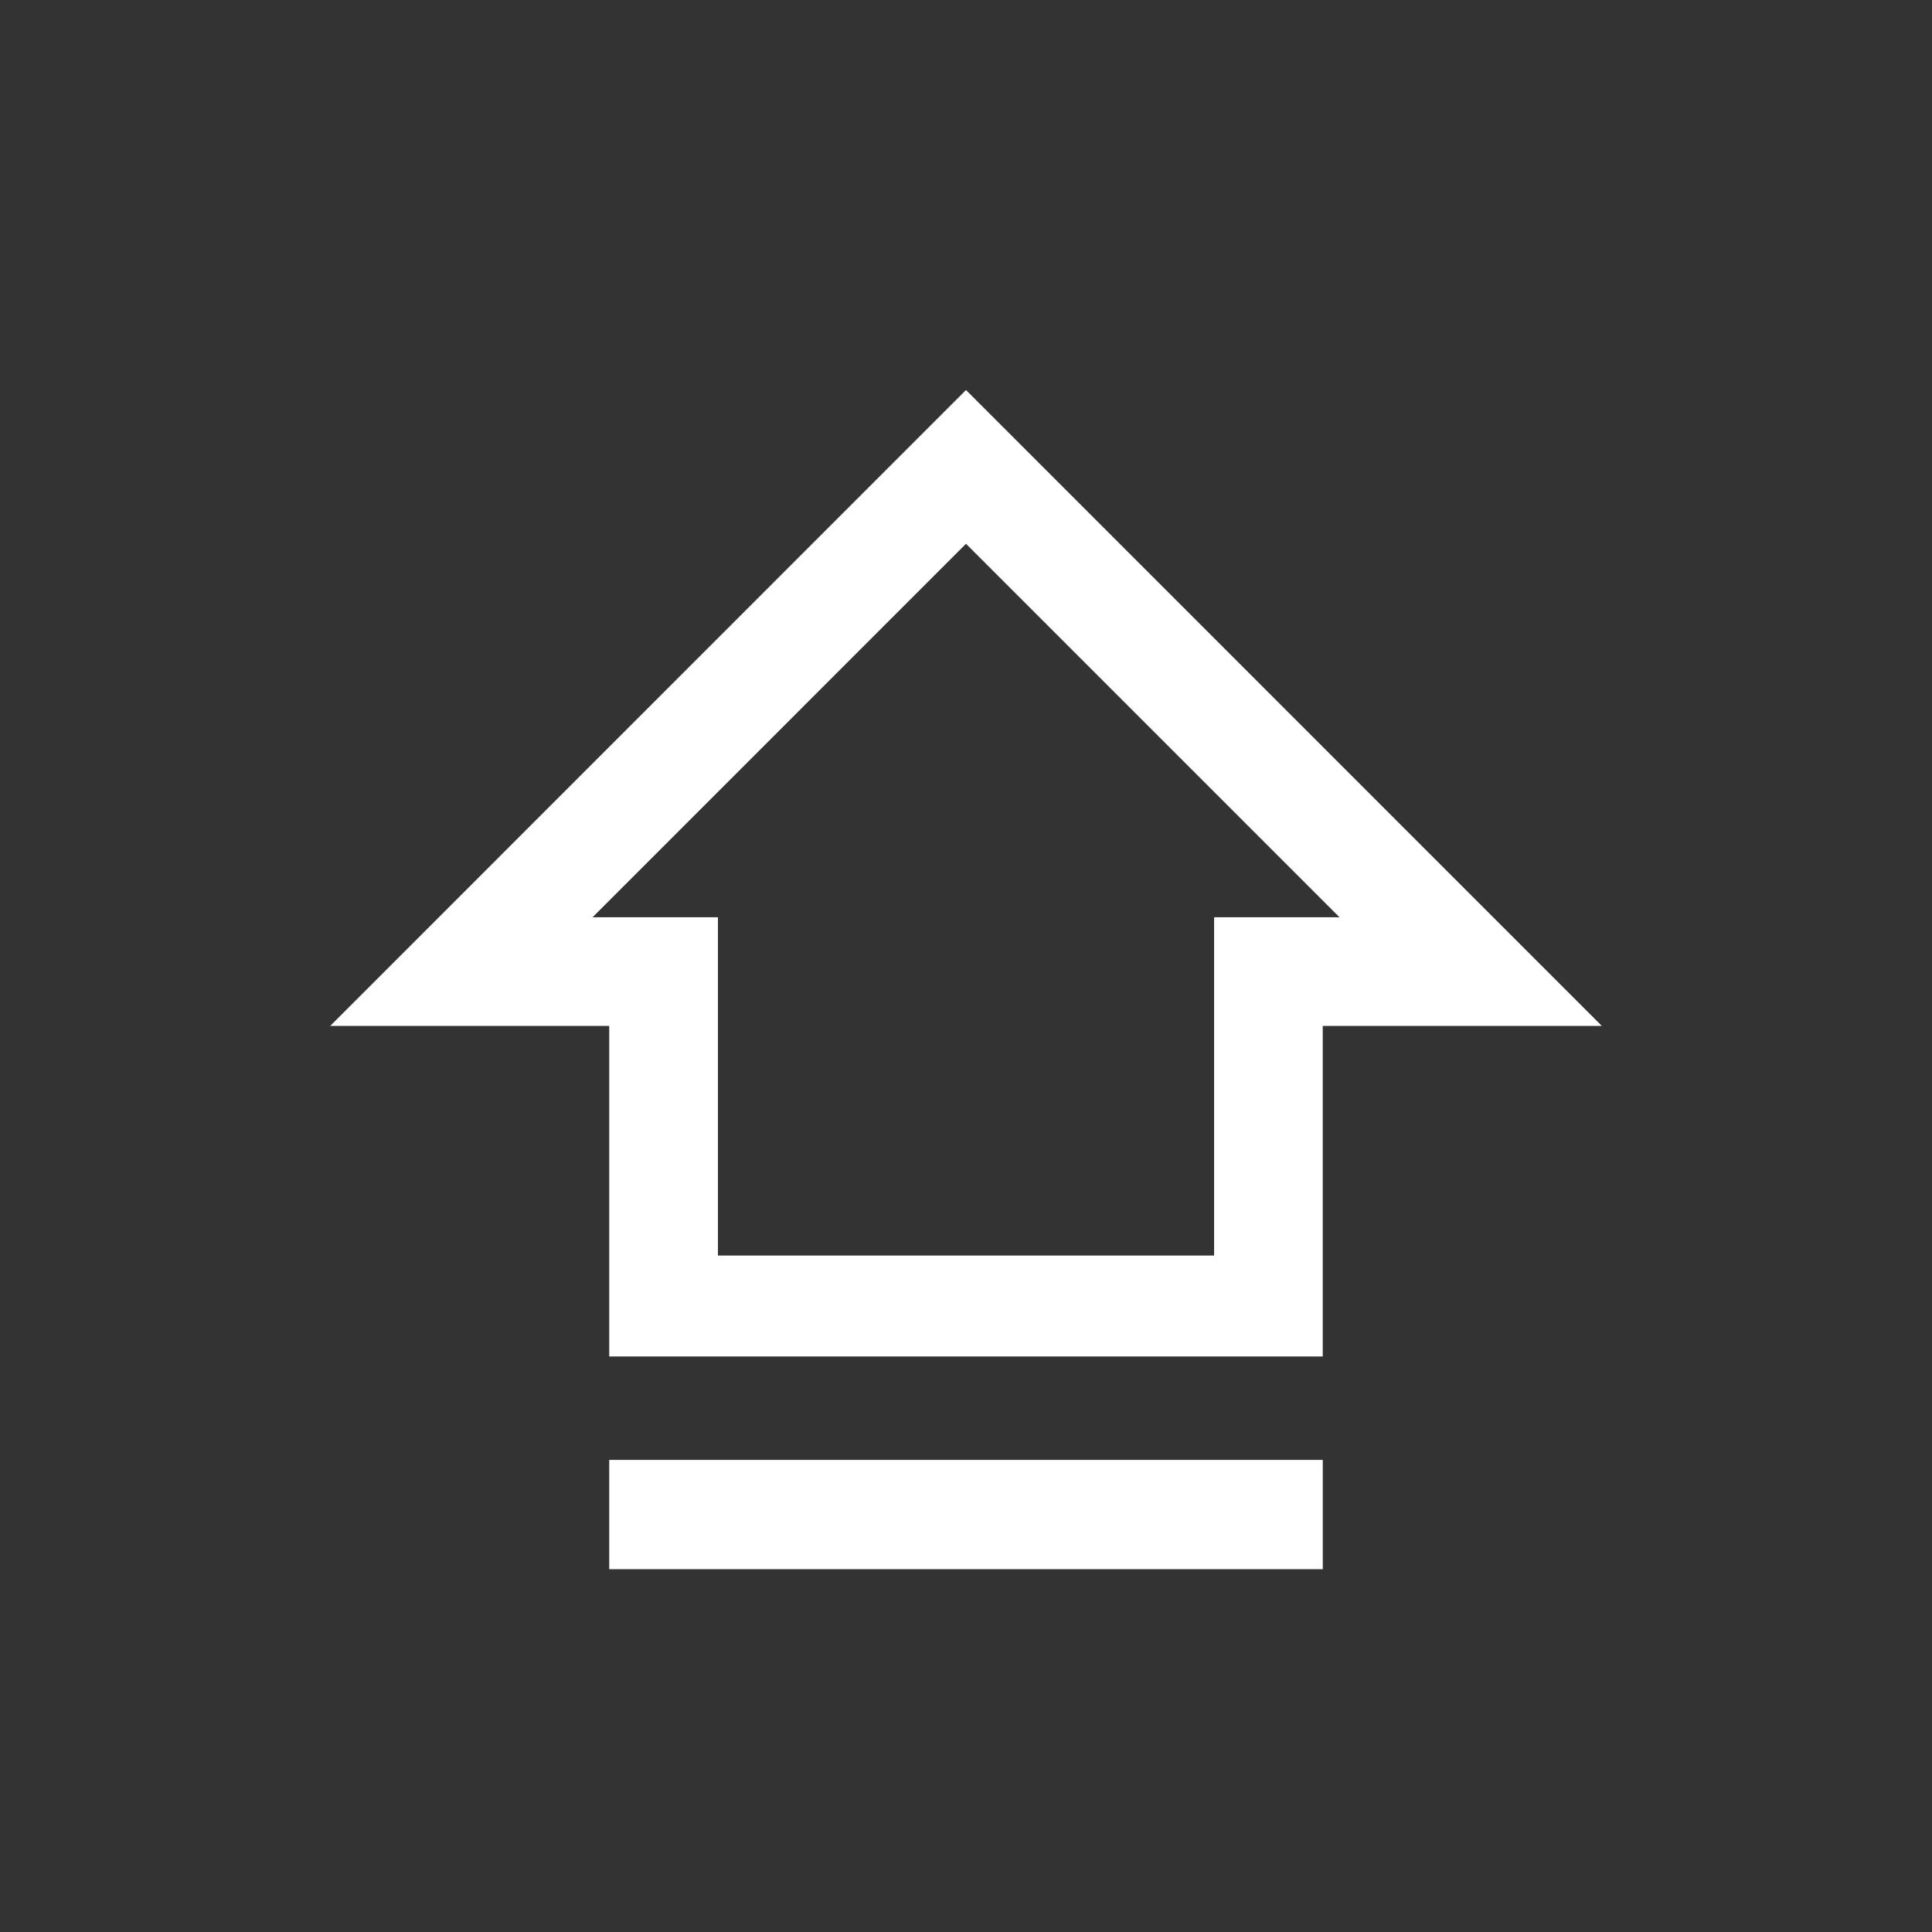 <?xml version="1.0" encoding="UTF-8" standalone="no"?>
<!-- Generator: Adobe Illustrator 14.0.0, SVG Export Plug-In . SVG Version: 6.00 Build 43363)  -->

<svg
   xmlns:dc="http://purl.org/dc/elements/1.1/"
   xmlns:cc="http://creativecommons.org/ns#"
   xmlns:rdf="http://www.w3.org/1999/02/22-rdf-syntax-ns#"
   xmlns:svg="http://www.w3.org/2000/svg"
   xmlns="http://www.w3.org/2000/svg"
   xmlns:sodipodi="http://sodipodi.sourceforge.net/DTD/sodipodi-0.dtd"
   xmlns:inkscape="http://www.inkscape.org/namespaces/inkscape"
   version="1.1"
   id="icon-m-input-methods-capslock-layer"
   x="0px"
   y="0px"
   width="48px"
   height="48px"
   viewBox="0 0 48 48"
   style="enable-background:new 0 0 48 48;"
   xml:space="preserve"
   inkscape:version="0.47 r22583"
   sodipodi:docname="icon-m-input-methods-capslock-compact.svg"><rect x="0" y="0" width="48" height="48" fill="#333333" stroke="none"/><defs
   id="defs12"><inkscape:perspective
     sodipodi:type="inkscape:persp3d"
     inkscape:vp_x="0 : 24 : 1"
     inkscape:vp_y="0 : 1000 : 0"
     inkscape:vp_z="48 : 24 : 1"
     inkscape:persp3d-origin="24 : 16 : 1"
     id="perspective16" /></defs><sodipodi:namedview
   pagecolor="#ffffff"
   bordercolor="#666666"
   borderopacity="1"
   objecttolerance="10"
   gridtolerance="10"
   guidetolerance="10"
   inkscape:pageopacity="0"
   inkscape:pageshadow="2"
   inkscape:window-width="1415"
   inkscape:window-height="847"
   id="namedview10"
   showgrid="false"
   inkscape:zoom="4.9166667"
   inkscape:cx="24"
   inkscape:cy="24"
   inkscape:window-x="0"
   inkscape:window-y="0"
   inkscape:window-maximized="1"
   inkscape:current-layer="icon-m-input-methods-capslock-layer" />
<g
   id="icon-m-input-methods-capslock-compact">
	<rect
   style="opacity:0.35;fill:none;"
   width="48"
   height="48"
   id="rect4" />
	<path
   style="fill:#ffffff;fill-opacity:1"
   d="M24,9.69L8.204,25.489h6.932v8.212h2.701h12.327h0.534h2.165v-8.212h6.934L24,9.69z M30.164,22.789   v2.7v5.705H17.837v-5.705v-2.7h-2.701h-0.414L24,13.51l9.279,9.279h-0.416H30.164z"
   id="path6" />
	<rect
   x="15.136"
   y="36.271"
   style="fill:#ffffff;fill-opacity:1"
   width="17.728"
   height="2.715"
   id="rect8" />
</g>
</svg>
